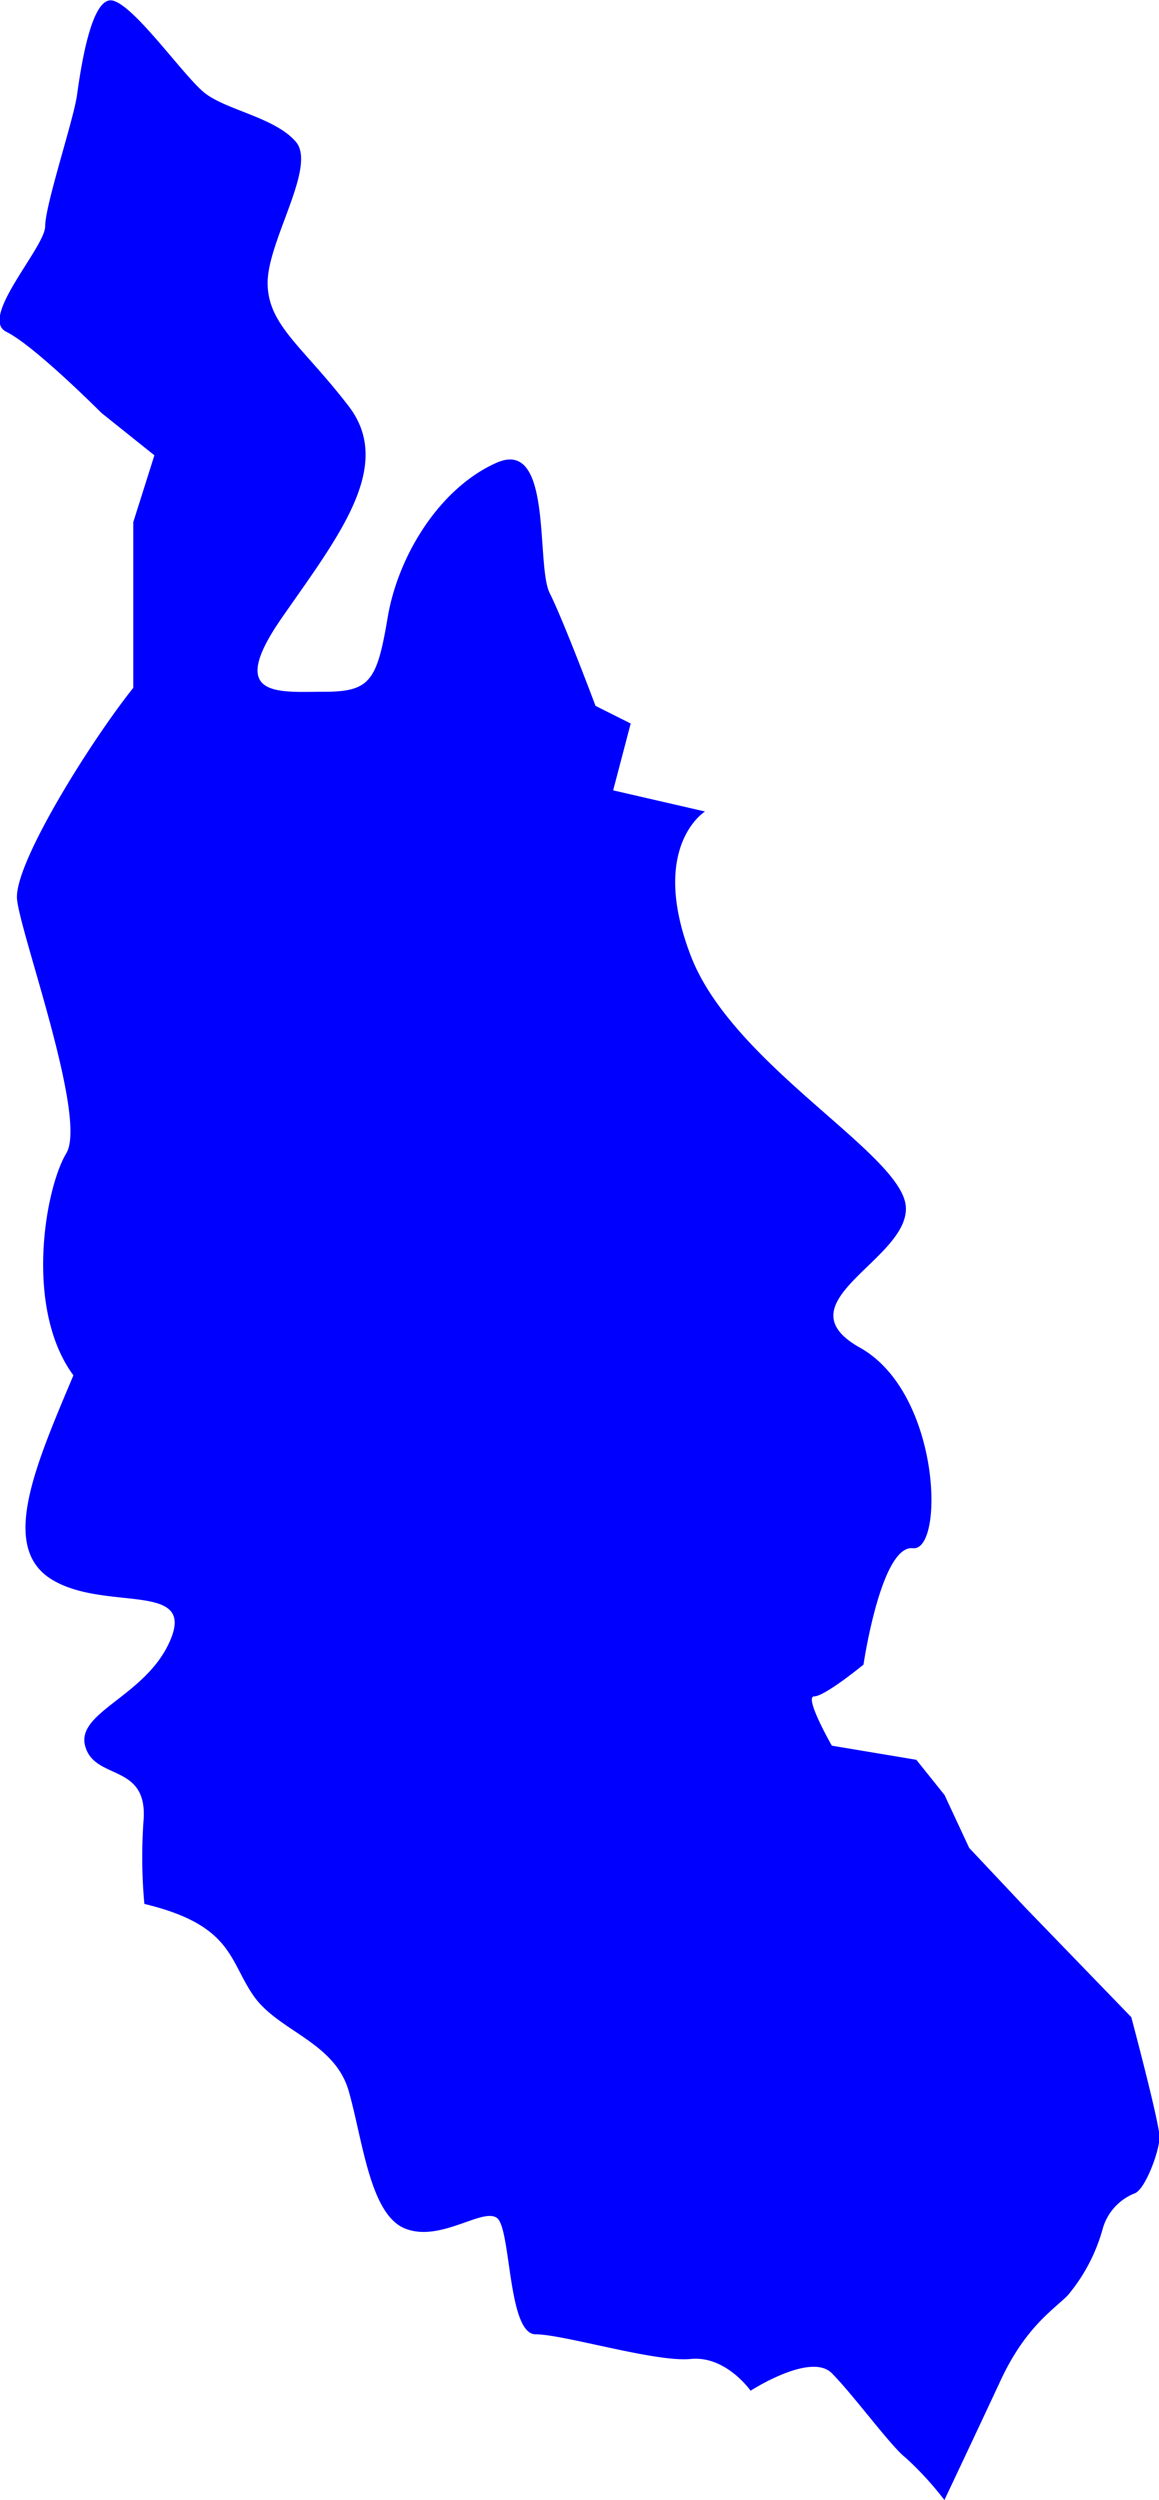 <svg id="Colors" xmlns="http://www.w3.org/2000/svg" viewBox="0 0 138.8 299.17"><defs><style>.cls-1{fill:blue;}</style></defs><g id="Asia"><path id="_9" data-name="9" class="cls-1" d="M1269.63,299.75c10.55,2.53,10.12,6.75,13.08,11s9.7,5.49,11.39,11.39,2.53,14.77,6.75,16.46,9.28-2.53,11-1.27,1.27,13.93,4.64,13.93,14.35,3.37,18.57,2.95,7.17,3.8,7.17,3.8,7.17-4.64,9.71-2.11,7.17,8.86,8.86,10.13a38.65,38.65,0,0,1,4.64,5.06s3.79-8,6.75-14.35,6.33-8.44,8-10.12a21.1,21.1,0,0,0,4.21-8,6.43,6.43,0,0,1,3.8-4.22c1.27-.42,3-5.06,3-6.75s-3.38-14.35-3.38-14.35l-12.66-13.08-6.75-7.17-2.95-6.33-3.38-4.22-10.12-1.69s-3.38-5.9-2.11-5.9,5.9-3.8,5.9-3.8,2.11-14.35,5.91-13.93,3.38-18.56-6.33-24,5.91-10.54,5.49-16.87-20.68-16.88-25.74-30,1.69-17.3,1.69-17.3l-11-2.53,2.1-8-4.21-2.11s-3.8-10.13-5.49-13.5.42-18.57-6.33-15.61-11.81,11-13.08,18.56-2.11,8.86-7.59,8.86-11.82.85-5.07-8.86,13.5-18.14,8-25.31-9.71-9.71-9.71-14.77,5.91-13.93,3.38-16.88-8.44-3.8-11-5.91-8.44-10.55-11-11-3.8,8.44-4.22,11.39-3.8,13.08-3.8,15.62-8,11-4.64,12.65,11.39,9.71,11.39,9.71l6.33,5.06-2.53,8v19.83c-5.06,6.33-14.34,21.1-13.92,25.32s8.44,26.16,5.9,30.38-5.06,18.56.85,26.58c-4.64,11-8.86,20.67-2.53,24.47s17,.21,14.2,7.07-11.39,8.68-10.26,12.83,7.45,2,7,8.79A61.23,61.23,0,0,0,1269.63,299.75Z" transform="translate(-1252.34 -71.89)"/></g></svg>